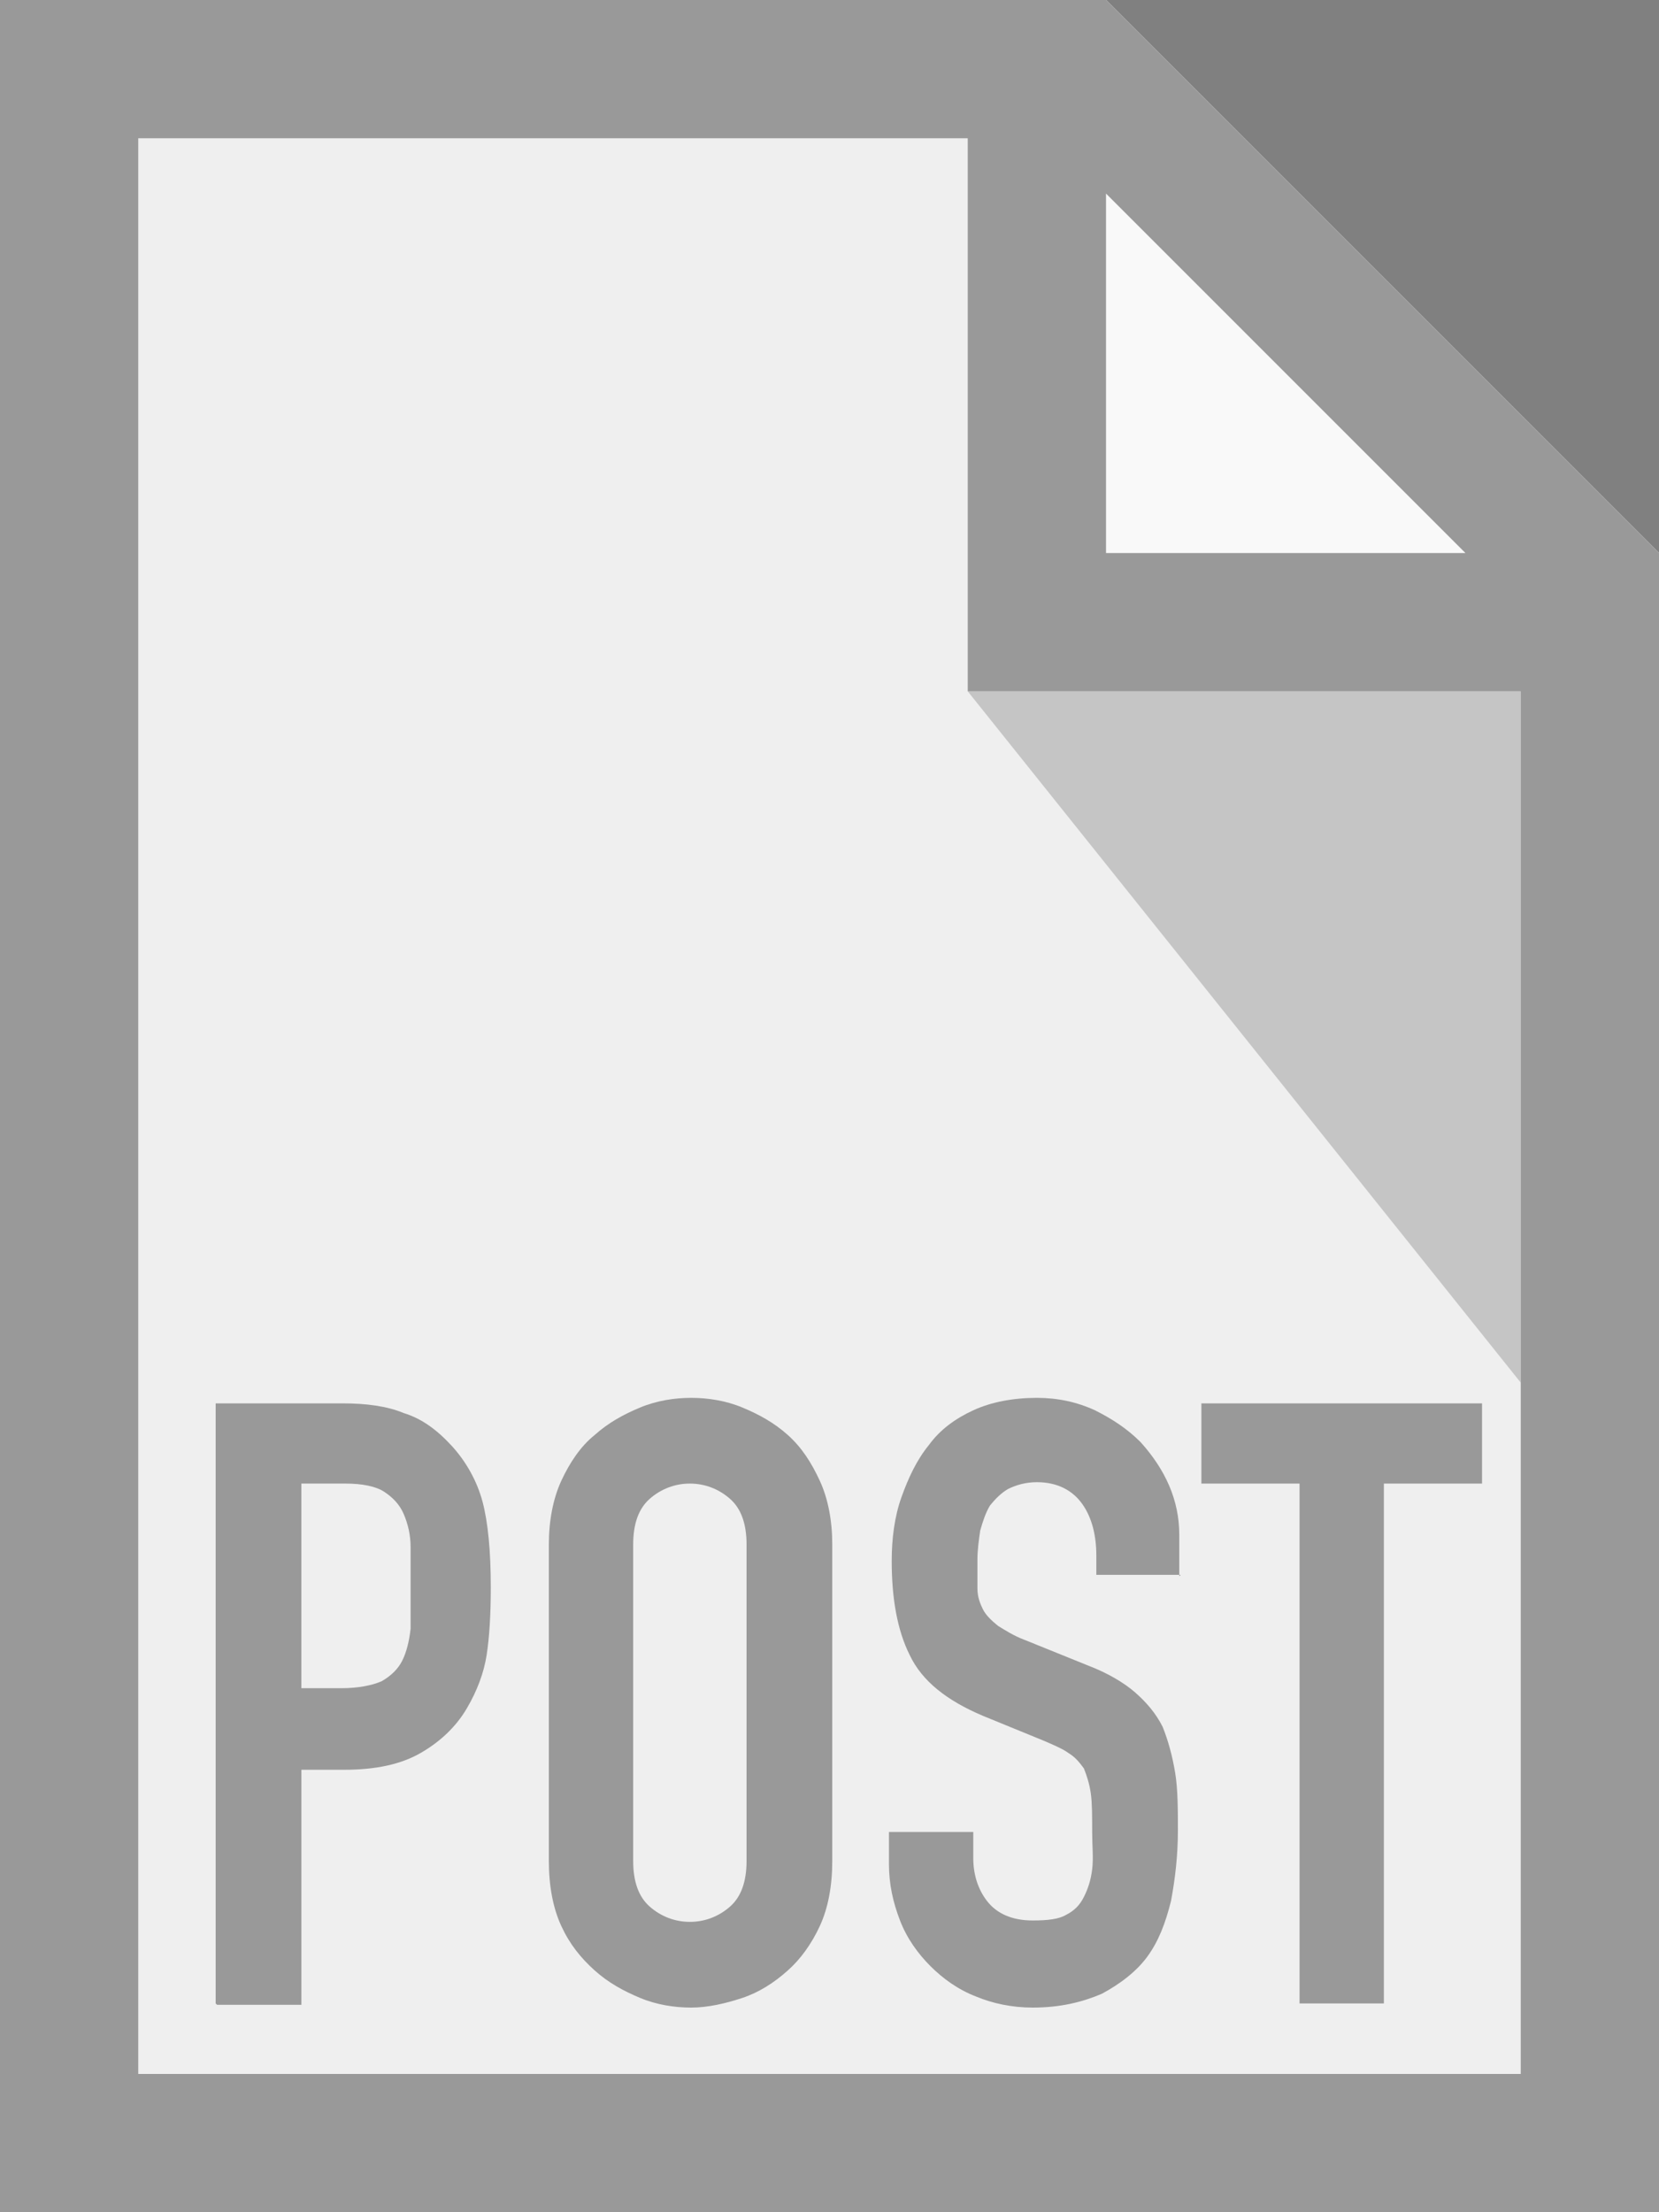 <?xml version="1.0" encoding="UTF-8"?><svg id="a" xmlns="http://www.w3.org/2000/svg" viewBox="0 0 12 16"><rect x="0" y="0" width="12" height="16" fill="#808080" stroke="none"/><path d="M0,0v16h12V4L8,0H0Z" style="fill:#efefef;"/><path d="M8,4V0l4,4h-4Z" style="fill:#fff; isolation:isolate; opacity:.65;"/><path d="M11,5v5l-4-5h4Z" style="fill:#212121; isolation:isolate; opacity:.2;"/><path d="M0,0v16h12V4L8,0H0ZM1,1h6v4h4v10H1V1ZM8,1.4l2.6,2.6h-2.6V1.4Z" style="fill:#999;"/><path d="M1.56,14.49v-4.34h.92c.17,0,.32.02.44.07.13.04.24.12.35.24.1.11.18.25.22.4s.06.36.06.62c0,.2-.01.36-.03.49-.02.13-.07.26-.14.38-.08.14-.2.25-.34.33s-.32.12-.55.12h-.31v1.7h-.61ZM2.18,10.73v1.48h.29c.12,0,.22-.02.29-.05.07-.04.12-.09.15-.15.03-.06.05-.14.06-.23,0-.09,0-.19,0-.3,0-.1,0-.2,0-.29,0-.09-.02-.17-.05-.24-.03-.07-.08-.12-.14-.16-.06-.04-.16-.06-.28-.06h-.32Z" style="fill:#999;"/><path d="M3.97,11.17c0-.17.03-.33.09-.46.06-.13.14-.25.24-.33.1-.09.21-.15.33-.2s.25-.07.37-.07.25.02.37.07.23.11.33.2c.1.09.17.2.23.33.06.13.09.29.09.46v2.29c0,.18-.03.34-.09.47-.06.13-.14.24-.23.32-.1.09-.21.16-.33.2s-.25.07-.37.07-.25-.02-.37-.07-.23-.11-.33-.2c-.1-.09-.18-.19-.24-.32-.06-.13-.09-.29-.09-.47v-2.29ZM4.58,13.46c0,.15.04.26.12.33s.18.11.29.11.21-.04.29-.11.12-.18.12-.33v-2.29c0-.15-.04-.26-.12-.33s-.18-.11-.29-.11-.21.04-.29.11-.12.18-.12.33v2.29Z" style="fill:#999;"/><path d="M8.54,11.39h-.61v-.14c0-.14-.03-.27-.1-.37s-.18-.16-.33-.16c-.08,0-.15.02-.21.05-.05.03-.09.07-.13.12-.03.05-.05.11-.07.18-.01.07-.02.14-.02.21,0,.09,0,.16,0,.21,0,.06.02.11.04.15.02.04.06.08.11.12.05.03.11.07.19.1l.47.19c.13.05.25.12.33.19.08.07.15.15.2.25.04.1.07.21.09.33s.02.27.02.42c0,.18-.02.35-.05.51-.04.16-.09.29-.17.4-.08.11-.2.2-.33.27-.14.06-.3.1-.5.1-.15,0-.29-.03-.41-.08-.13-.05-.24-.13-.33-.22-.09-.09-.17-.2-.22-.33s-.08-.26-.08-.41v-.23h.61v.19c0,.11.03.22.1.31s.18.14.33.14c.11,0,.19-.01.24-.04.06-.03.1-.07.13-.13.03-.06.05-.12.06-.2s0-.17,0-.27c0-.11,0-.21-.01-.28s-.03-.13-.05-.18c-.03-.04-.06-.08-.11-.11-.04-.03-.11-.06-.18-.09l-.44-.18c-.26-.11-.44-.25-.53-.44-.09-.18-.13-.41-.13-.68,0-.16.02-.32.07-.46s.11-.27.2-.38c.08-.11.19-.19.32-.25.13-.06.29-.09.46-.09.15,0,.29.03.42.09.12.06.23.13.33.23.18.2.28.42.28.67v.3Z" style="fill:#999;"/><path d="M9.4,14.49v-3.76h-.71v-.58h2.03v.58h-.71v3.76h-.61Z" style="fill:#999;"/></svg>
